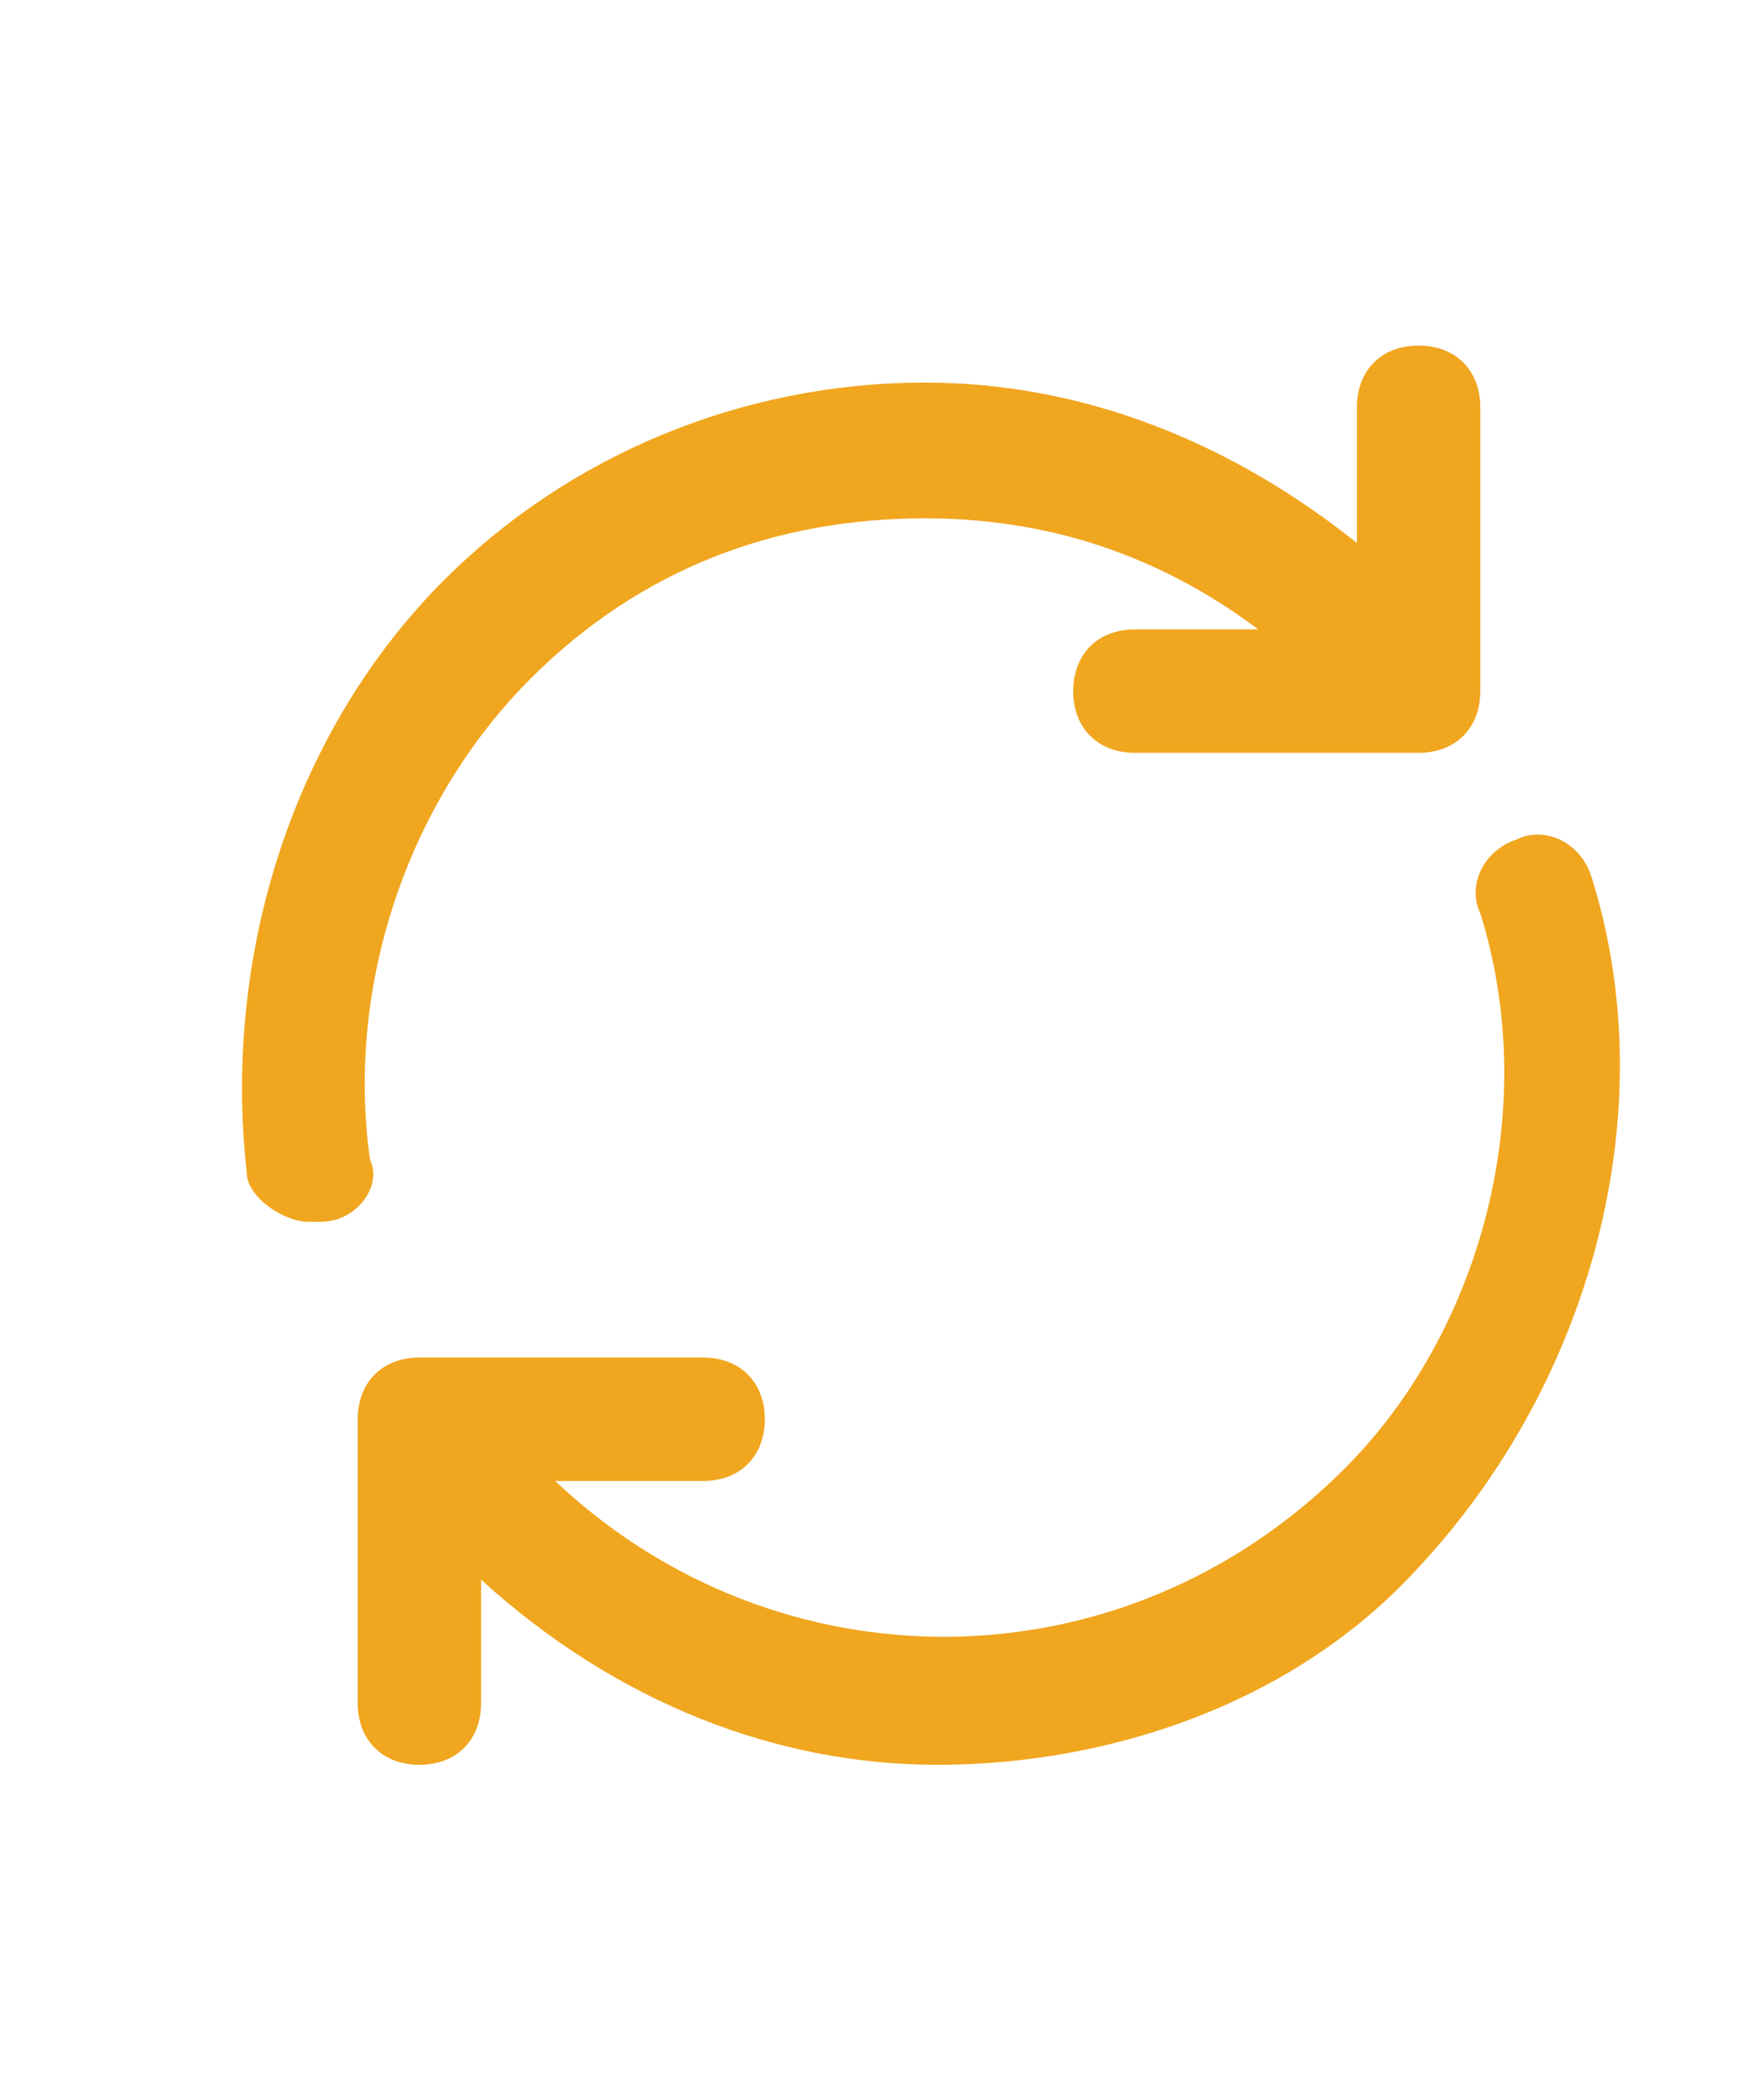 <?xml version="1.0" encoding="utf-8"?>
<!-- Generator: Adobe Illustrator 19.0.0, SVG Export Plug-In . SVG Version: 6.00 Build 0)  -->
<svg version="1.1" id="Layer_1" xmlns="http://www.w3.org/2000/svg" xmlns:xlink="http://www.w3.org/1999/xlink" x="0px" y="0px"
	 viewBox="-492 492 14.3 17" style="enable-background:new -492 492 14.3 17;" xml:space="preserve">
<style type="text/css">
	.st0{fill:#F0A61F;}
</style>
<g>
	<path class="st0" d="M-489,501.4c-0.2-1.4,0.3-2.9,1.3-3.9c0.9-0.9,2-1.3,3.2-1.3c1,0,1.9,0.3,2.7,0.9h-1c-0.3,0-0.5,0.2-0.5,0.5
		s0.2,0.5,0.5,0.5h2.3c0.3,0,0.5-0.2,0.5-0.5v-2.3c0-0.3-0.2-0.5-0.5-0.5s-0.5,0.2-0.5,0.5v1.1c-1-0.8-2.2-1.3-3.5-1.3
		c-1.5,0-2.9,0.6-3.9,1.6c-1.2,1.2-1.8,3-1.6,4.8c0,0.2,0.3,0.4,0.5,0.4c0,0,0.1,0,0.1,0C-489.1,501.9-488.9,501.6-489,501.4z"/>
	<path class="st0" d="M-479.1,499.1c-0.1-0.3-0.4-0.4-0.6-0.3c-0.3,0.1-0.4,0.4-0.3,0.6c0.5,1.6,0,3.4-1.1,4.5
		c-1.8,1.8-4.6,1.8-6.4,0.1h1.2c0.3,0,0.5-0.2,0.5-0.5s-0.2-0.5-0.5-0.5h-2.3c-0.3,0-0.5,0.2-0.5,0.5v2.3c0,0.3,0.2,0.5,0.5,0.5
		s0.5-0.2,0.5-0.5v-1c1.1,1,2.4,1.5,3.7,1.5c1.4,0,2.9-0.5,3.9-1.6C-479.1,503.2-478.5,501-479.1,499.1z"/>
</g>
</svg>
